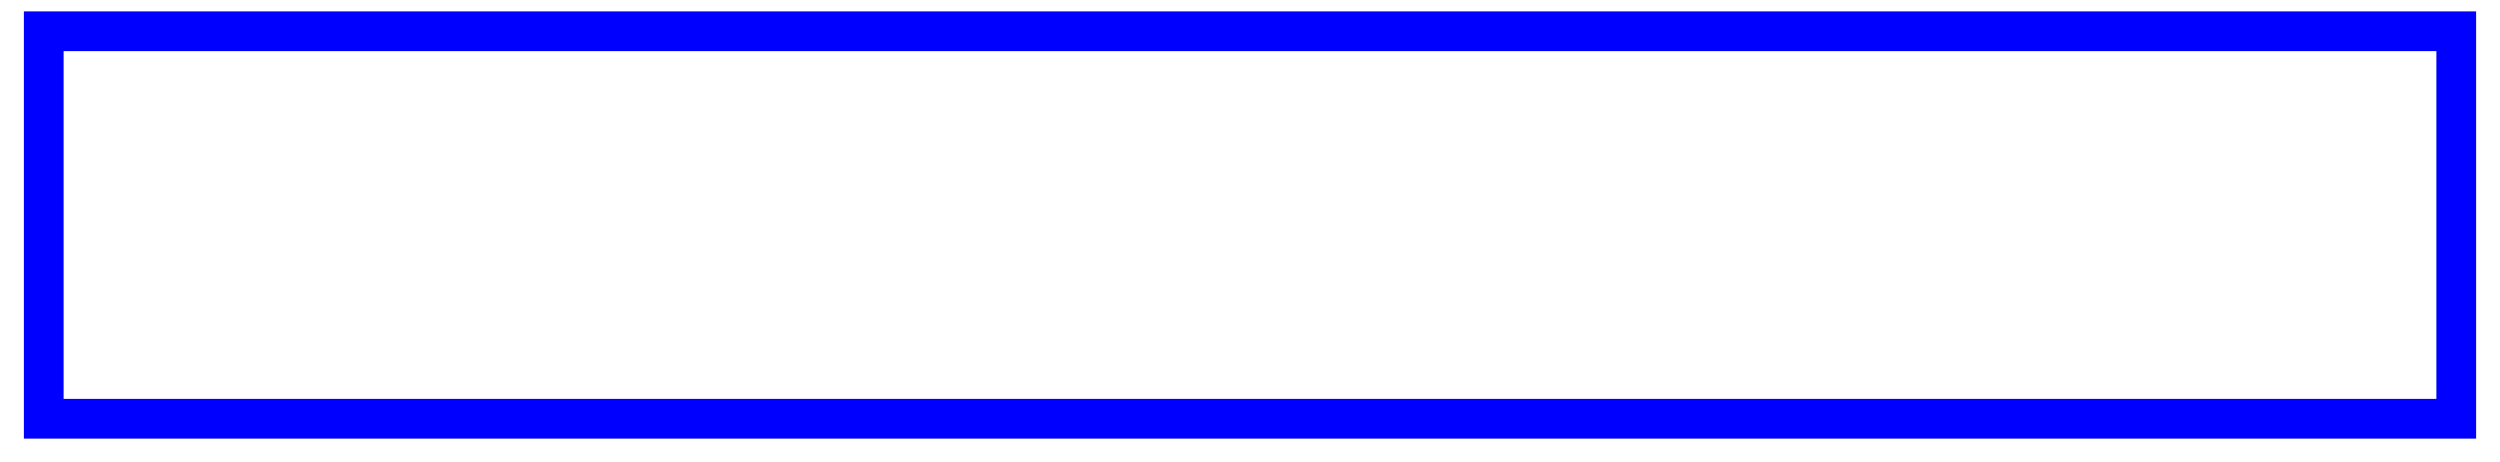 <?xml version="1.0" encoding="utf-8"?>
<!-- Generator: Adobe Illustrator 25.3.1, SVG Export Plug-In . SVG Version: 6.00 Build 0)  -->
<svg version="1.0" id="Layer_1" xmlns="http://www.w3.org/2000/svg" xmlns:xlink="http://www.w3.org/1999/xlink" x="0px" y="0px"
	 viewBox="0 0 200 37" style="enable-background:new 0 0 200 37;" xml:space="preserve">
<style type="text/css">
	.st0{fill:none;stroke:#0000FF;stroke-width:3.178;stroke-miterlimit:10;}
</style>
<rect x="3.5" y="2.5" class="st0" width="193" height="31"/>
</svg>
